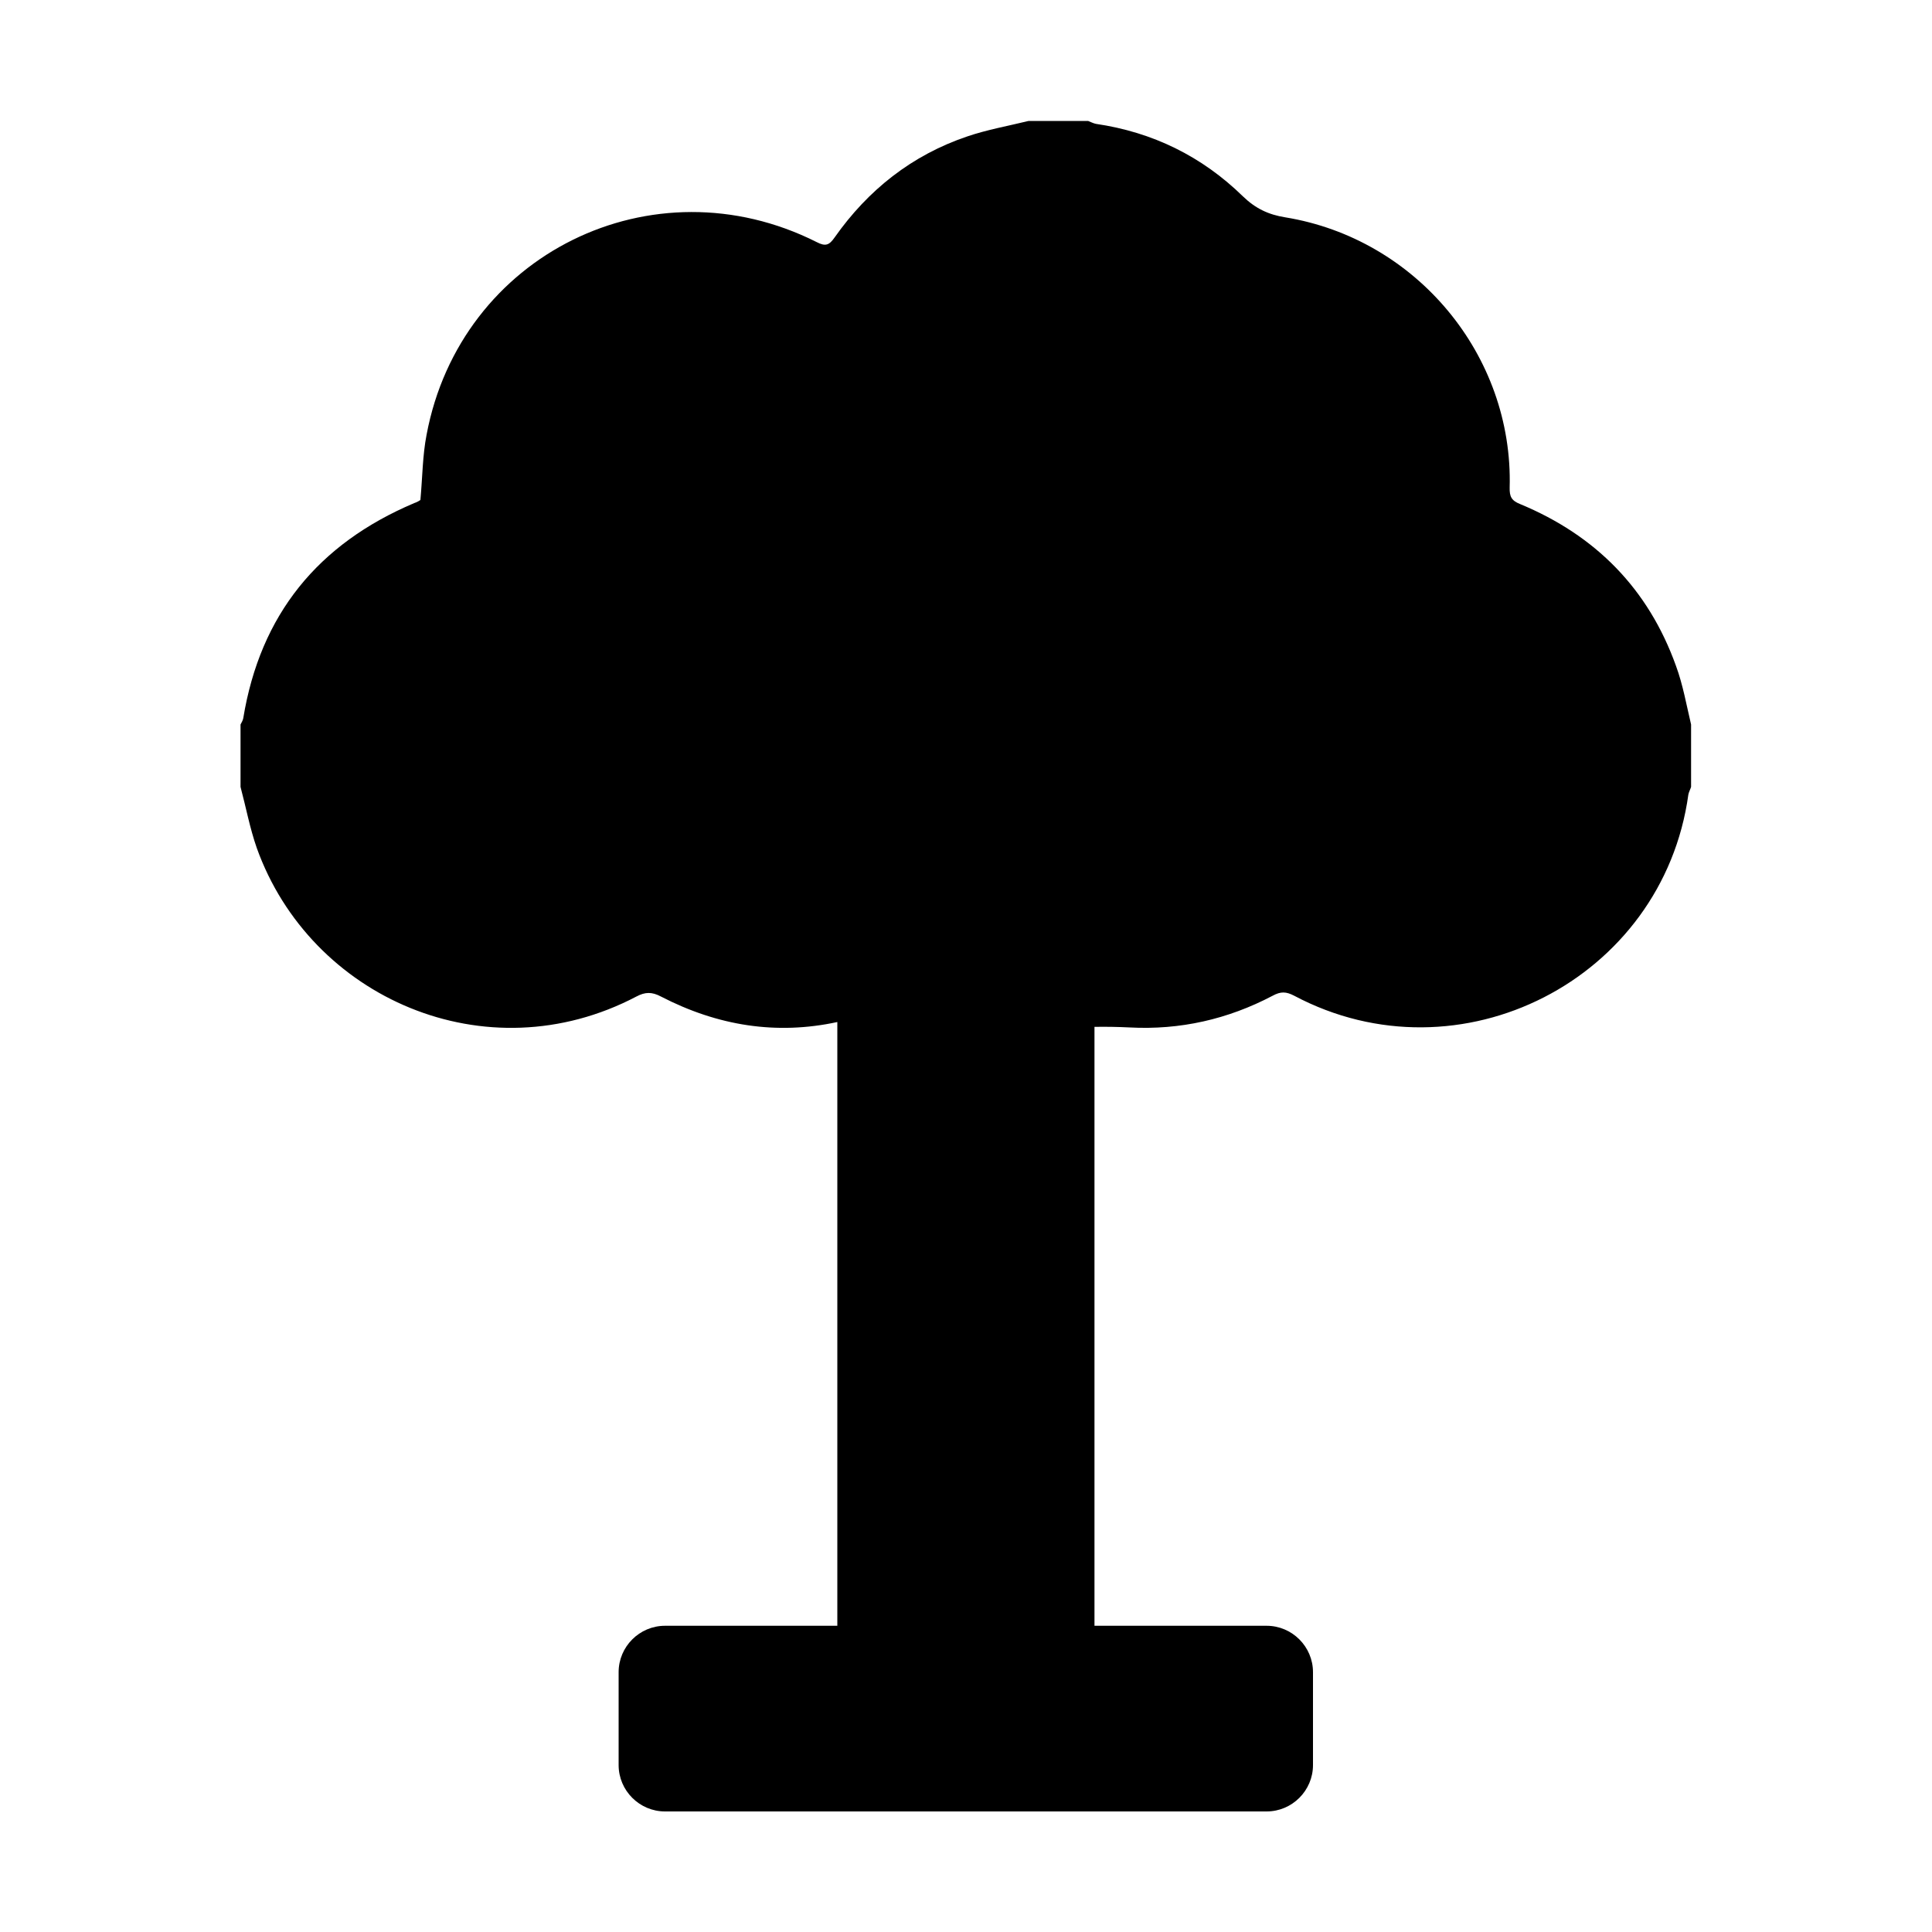 <svg xmlns="http://www.w3.org/2000/svg" viewBox="0 0 1000 1000" width="1000" height="1000">
<path d="M867.5 344.7c-14.3-39.9-41.6-67.6-80.7-83.8-4.5-1.8-5.5-3.9-5.4-8.5 1.9-68.4-48.2-128.8-116.1-139.9-8.8-1.4-15.5-4.6-22-10.9-21.2-20.7-46.7-33.2-76.1-37.5-1.4-0.3-2.7-1-4-1.5h-30.8c-10.6 2.6-21.4 4.5-31.7 8-28.7 9.7-51.4 27.7-68.7 52.3-2.8 4-4.7 4.8-9.3 2.4-84.9-42.7-184.4 6.4-201.9 99.7-2.1 10.7-2.1 21.7-3.2 33.8-0.3 0.2-1.6 1.1-3.2 1.6-49.8 21.1-79.7 57.7-88.5 111.4-0.2 1.1-0.9 2.2-1.4 3.2v32.3c2.8 10.5 4.8 21.3 8.4 31.6 27.7 77.4 118.6 117.8 196.5 76.9 4.5-2.4 8-2.5 12.7 0 29.4 15.2 59.8 20 91.3 13.2v312.5h-89.2c-13.2 0-24 10.8-24 24v48.1c0 13.2 10.8 24 24 24h311.4c13.2 0 24-10.8 24-24v-48.1c0-13.2-10.8-24-24-24h-89.1v-310c6-0.1 12.1 0 18.1 0.3 26.2 1.4 50.9-4.2 74.1-16.4 4.2-2.3 7-2.2 11.2 0 85.6 45.4 190.8-8.4 204-104.2 0.3-1.4 1-2.6 1.4-3.9v-32.3c-2.4-10.1-4.2-20.5-7.8-30.3z"/>
</svg>
